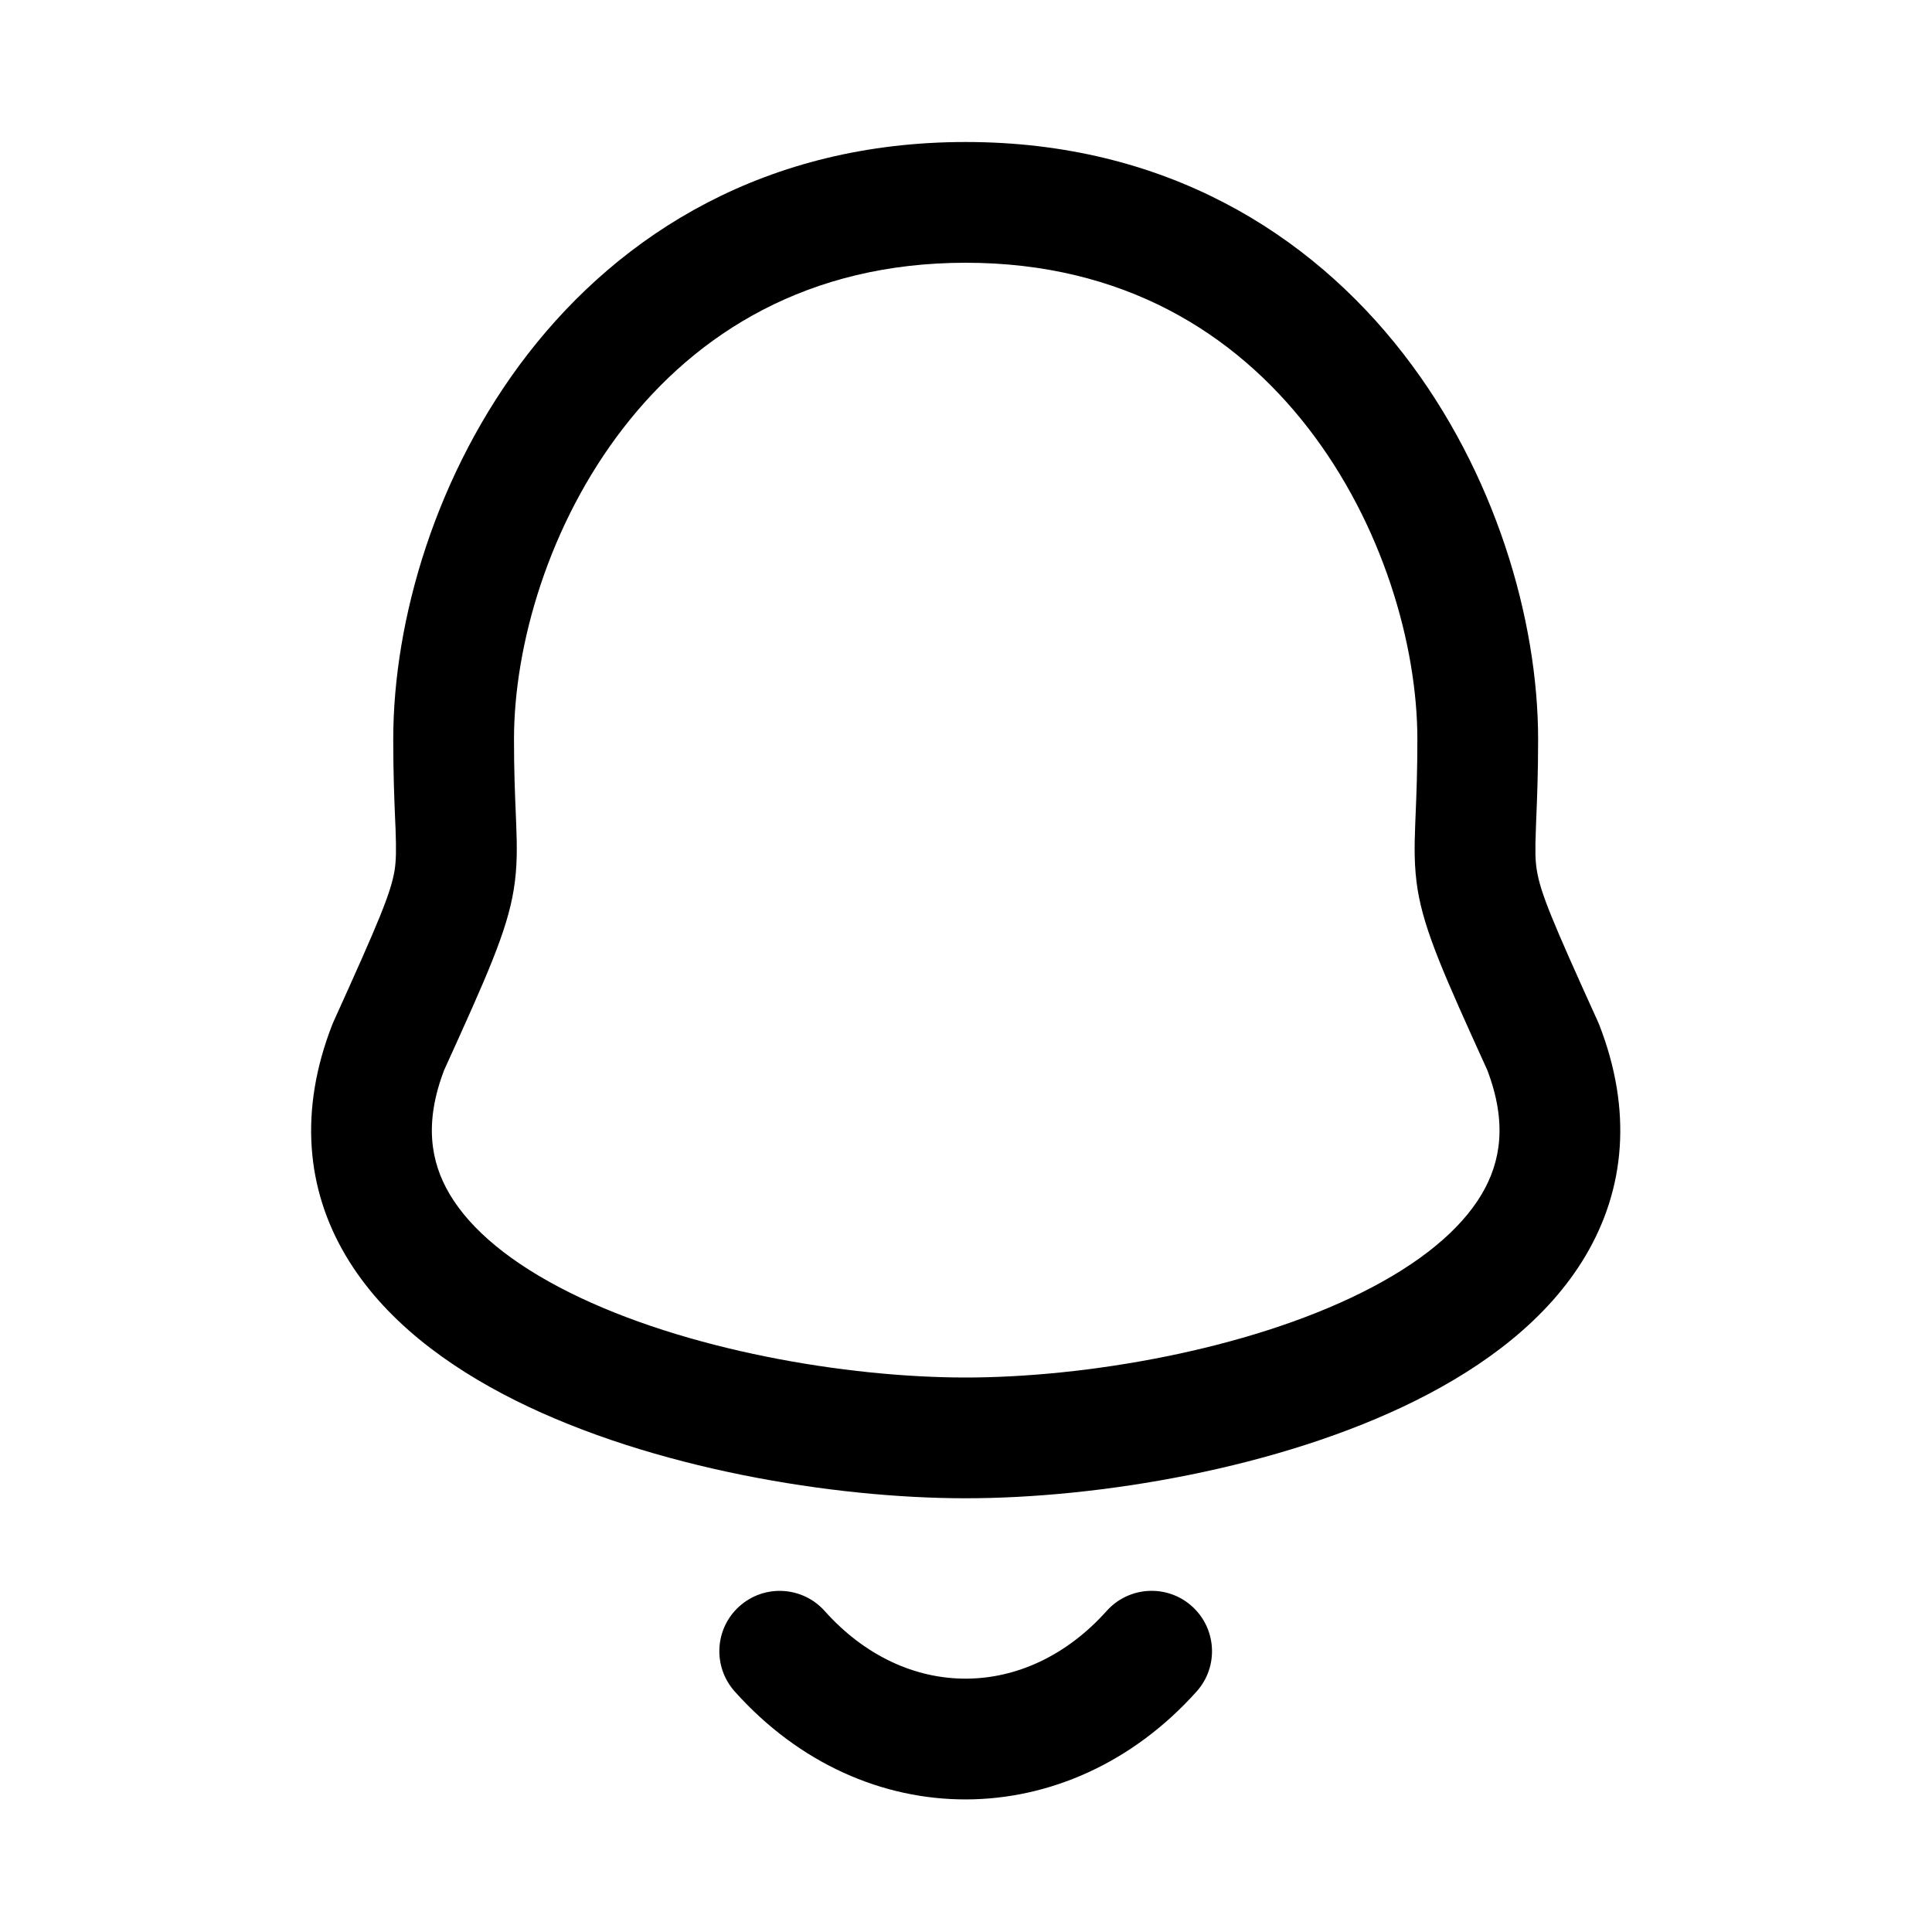 <svg width="24" height="24" viewBox="0 0 24 24" fill="none" xmlns="http://www.w3.org/2000/svg">
<path fill-rule="evenodd" clip-rule="evenodd" d="M6.56 4.394C7.722 2.897 9.522 1.764 11.996 1.764C14.471 1.764 16.27 2.897 17.432 4.394C18.575 5.868 19.107 7.699 19.107 9.184C19.107 9.61 19.094 9.926 19.084 10.166C19.082 10.216 19.081 10.262 19.079 10.305C19.069 10.563 19.071 10.688 19.091 10.81C19.136 11.09 19.279 11.434 19.851 12.694C19.857 12.706 19.862 12.719 19.867 12.732C20.28 13.794 20.187 14.772 19.696 15.6C19.228 16.39 18.44 16.972 17.589 17.397C15.887 18.246 13.636 18.612 11.996 18.612C10.356 18.612 8.105 18.246 6.403 17.397C5.552 16.972 4.764 16.39 4.296 15.6C3.805 14.772 3.713 13.794 4.126 12.732C4.131 12.719 4.136 12.706 4.142 12.694C4.713 11.434 4.856 11.09 4.902 10.81C4.921 10.688 4.923 10.563 4.914 10.305C4.912 10.262 4.91 10.216 4.908 10.166C4.898 9.926 4.885 9.61 4.885 9.184C4.885 7.699 5.417 5.868 6.56 4.394ZM7.746 5.313C6.817 6.511 6.385 8.014 6.385 9.184C6.385 9.577 6.397 9.861 6.407 10.1C6.409 10.152 6.411 10.201 6.413 10.249C6.423 10.515 6.428 10.768 6.382 11.05C6.298 11.573 6.041 12.139 5.527 13.272L5.517 13.294C5.268 13.946 5.348 14.433 5.586 14.835C5.849 15.279 6.353 15.696 7.073 16.055C8.511 16.773 10.517 17.112 11.996 17.112C13.475 17.112 15.481 16.773 16.919 16.055C17.639 15.696 18.143 15.279 18.406 14.835C18.644 14.433 18.724 13.946 18.476 13.294L18.466 13.272C17.952 12.139 17.695 11.573 17.61 11.05C17.565 10.768 17.57 10.515 17.58 10.249C17.582 10.201 17.584 10.152 17.586 10.1C17.596 9.861 17.607 9.577 17.607 9.184C17.607 8.014 17.176 6.511 16.247 5.313C15.336 4.139 13.955 3.264 11.996 3.264C10.037 3.264 8.656 4.139 7.746 5.313Z" fill="black"/>
<path fill-rule="evenodd" clip-rule="evenodd" d="M9.186 19.953C9.495 19.677 9.969 19.704 10.245 20.013C11.251 21.138 12.748 21.128 13.747 20.012C14.024 19.703 14.498 19.677 14.806 19.953C15.115 20.23 15.141 20.704 14.865 21.012C13.275 22.788 10.735 22.812 9.127 21.012C8.851 20.703 8.877 20.229 9.186 19.953Z" fill="black"/>
</svg>
